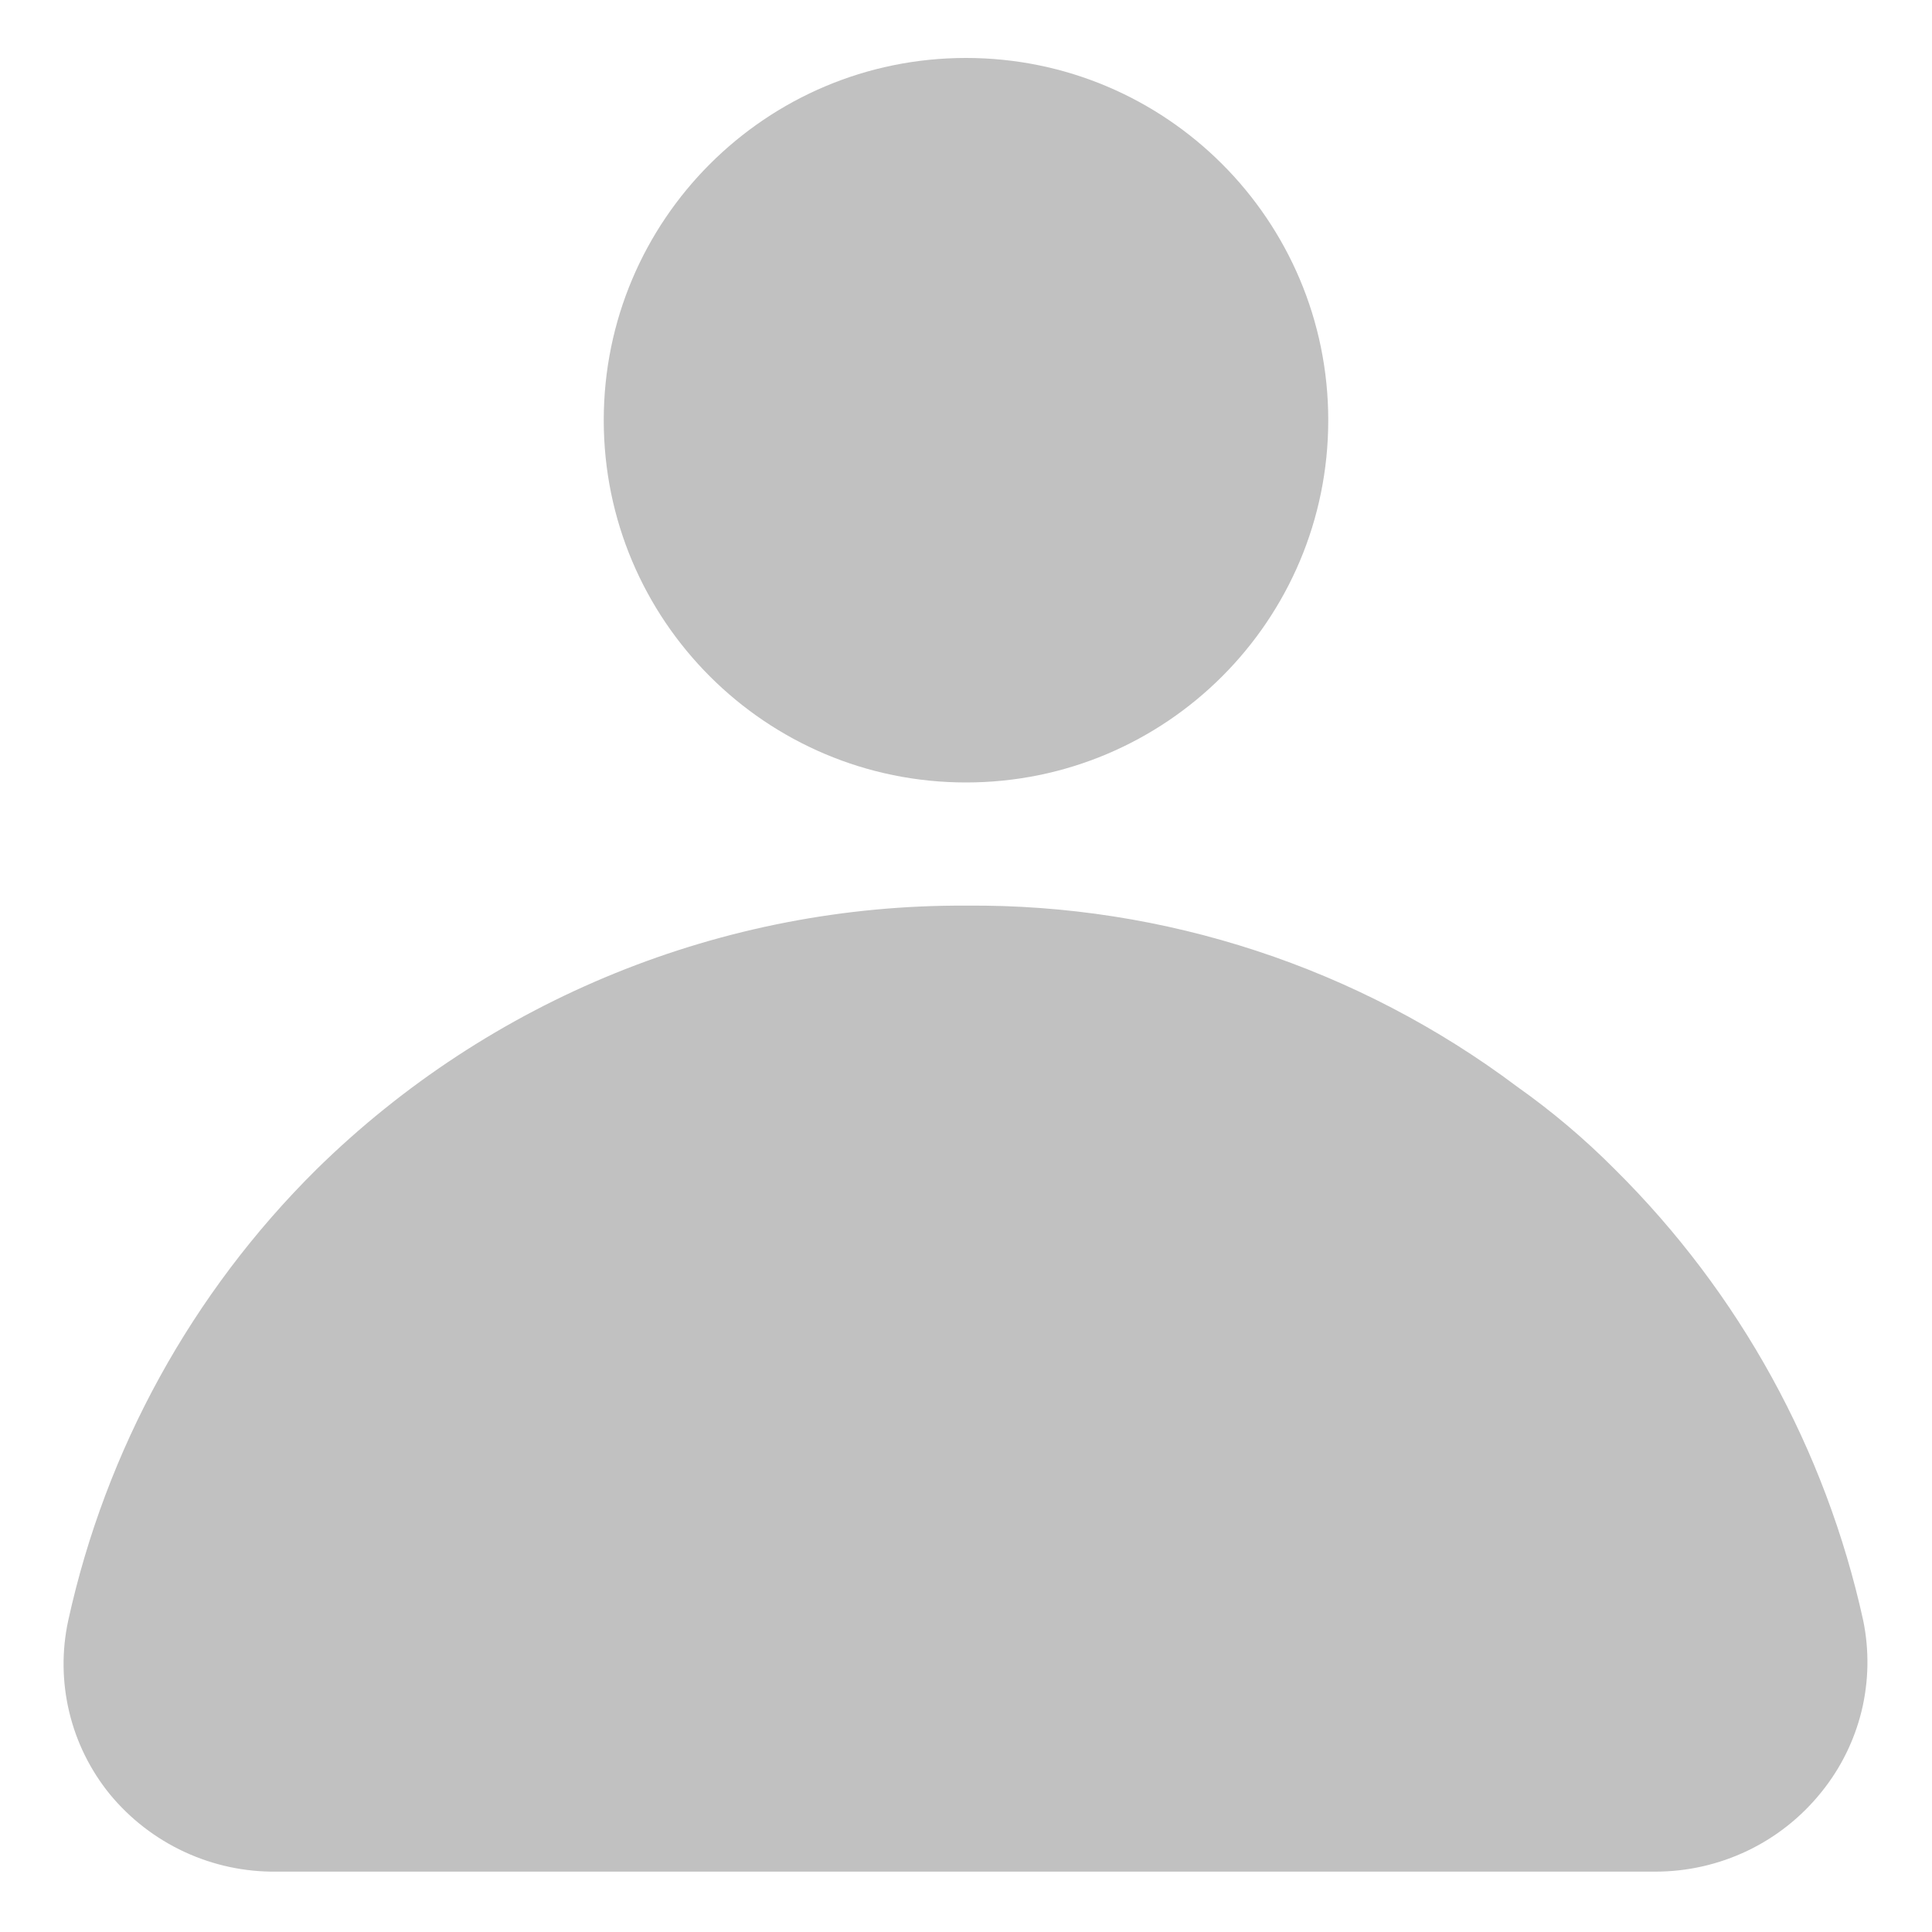 <svg width="28" height="28" viewBox="0 0 28 28" fill="none" xmlns="http://www.w3.org/2000/svg">
<g clip-path="url(#clip0_0_672)">
<path d="M14 11.34C16.9 11.34 19.25 8.99 19.25 6.09C19.25 3.191 16.9 0.84 14 0.84C11.101 0.84 8.75 3.191 8.75 6.09C8.75 8.99 11.101 11.34 14 11.34Z" fill="#C1C1C1"/>
<path d="M27.003 23.485C26.458 21.005 25.209 18.736 23.406 16.949C22.969 16.509 22.495 16.108 21.989 15.75C19.686 14.022 16.879 13.1 14 13.125C10.48 13.107 7.096 14.481 4.585 16.949C2.782 18.736 1.533 21.005 0.989 23.485C0.894 23.923 0.899 24.377 1.004 24.814C1.108 25.25 1.31 25.657 1.593 26.005C1.886 26.36 2.255 26.645 2.673 26.839C3.091 27.033 3.547 27.131 4.008 27.125H23.993C24.455 27.125 24.911 27.021 25.327 26.822C25.744 26.622 26.11 26.331 26.399 25.97C26.677 25.626 26.875 25.225 26.98 24.795C27.084 24.365 27.092 23.918 27.003 23.485Z" fill="#C1C1C1"/>
</g>
<defs>
<clipPath id="clip0_0_672">
<rect width="27.512" height="27.512" fill="white" transform="scale(1.018)"/>
</clipPath>
</defs>
</svg>
